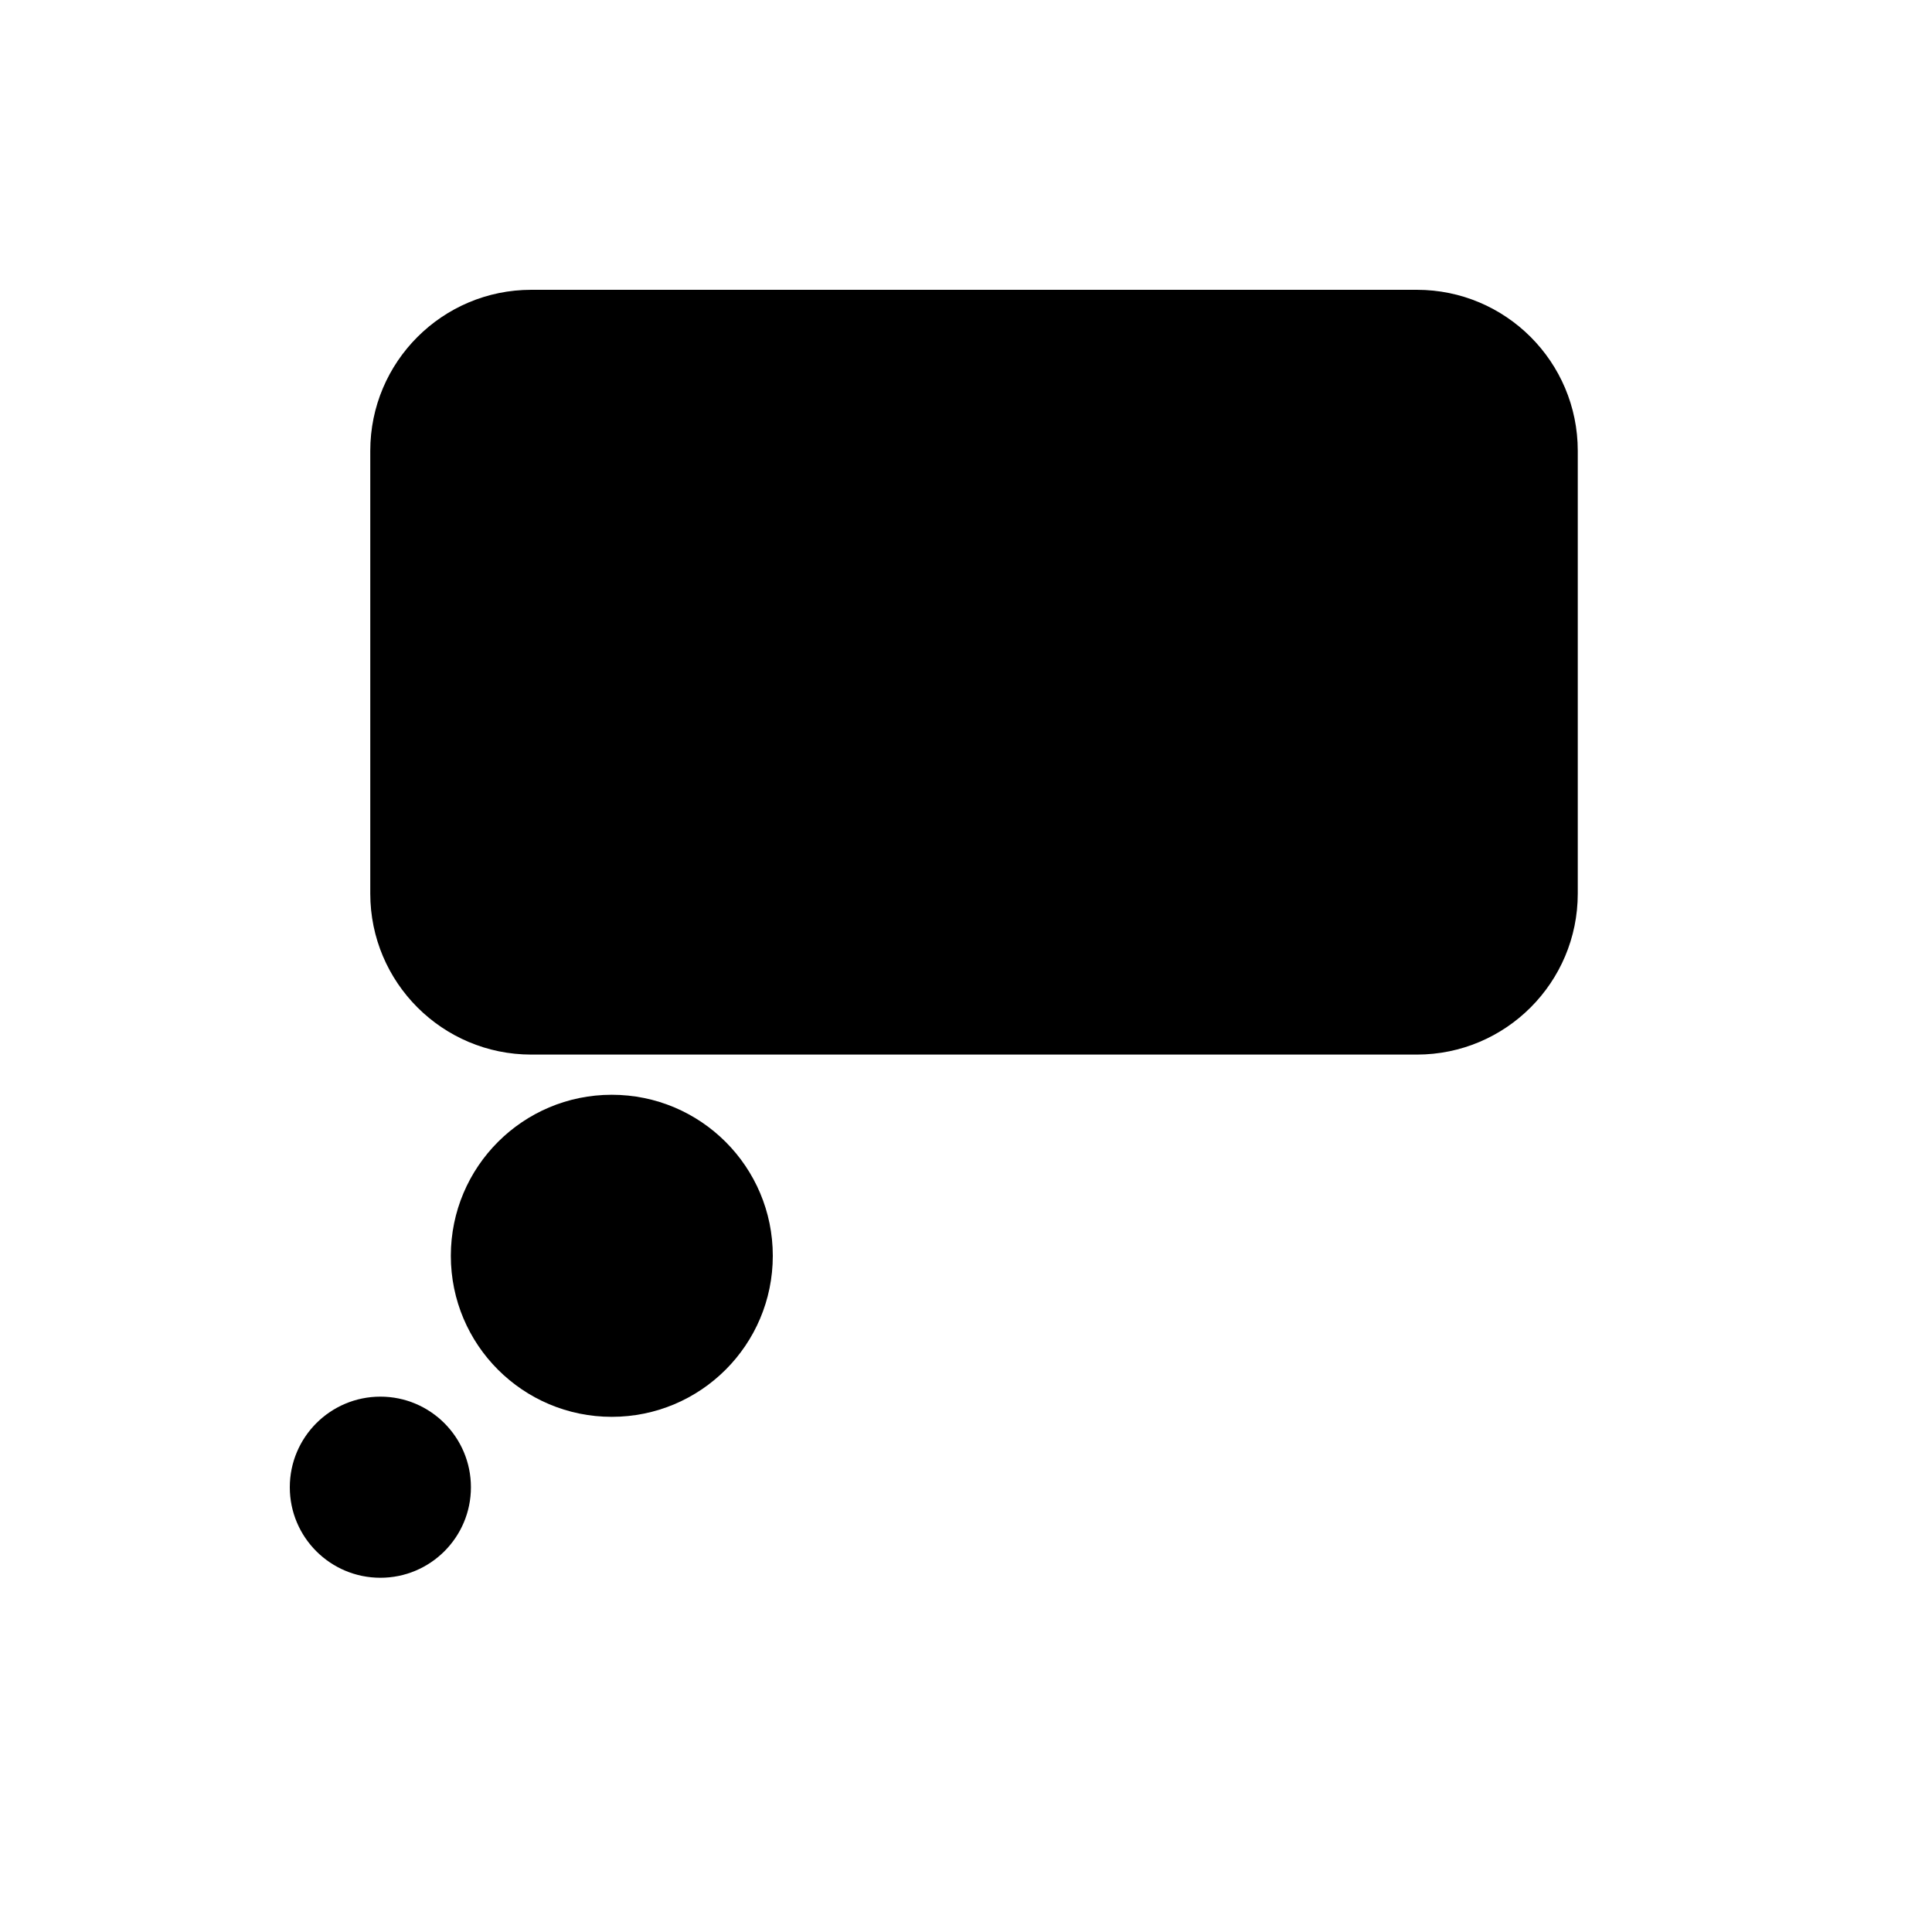 <svg width="20" height="20" viewBox="0 0 20 20" fill="none" xmlns="http://www.w3.org/2000/svg">
<path fill-rule="evenodd" clip-rule="evenodd" d="M3.833 4.667C3.833 3.746 4.58 3 5.5 3H14.667C15.587 3 16.333 3.746 16.333 4.667V9.25C16.333 10.171 15.587 10.917 14.667 10.917H5.5C4.58 10.917 3.833 10.171 3.833 9.25V4.667Z" fill="black"/>
<path fill-rule="evenodd" clip-rule="evenodd" d="M6.333 14.667C7.254 14.667 8 13.921 8 13C8 12.079 7.254 11.333 6.333 11.333C5.413 11.333 4.667 12.079 4.667 13C4.667 13.921 5.413 14.667 6.333 14.667Z" fill="black"/>
<path d="M4.875 15.396C4.875 15.914 4.455 16.333 3.938 16.333C3.42 16.333 3 15.914 3 15.396C3 14.878 3.42 14.458 3.938 14.458C4.455 14.458 4.875 14.878 4.875 15.396Z" fill="black"/>
</svg>
